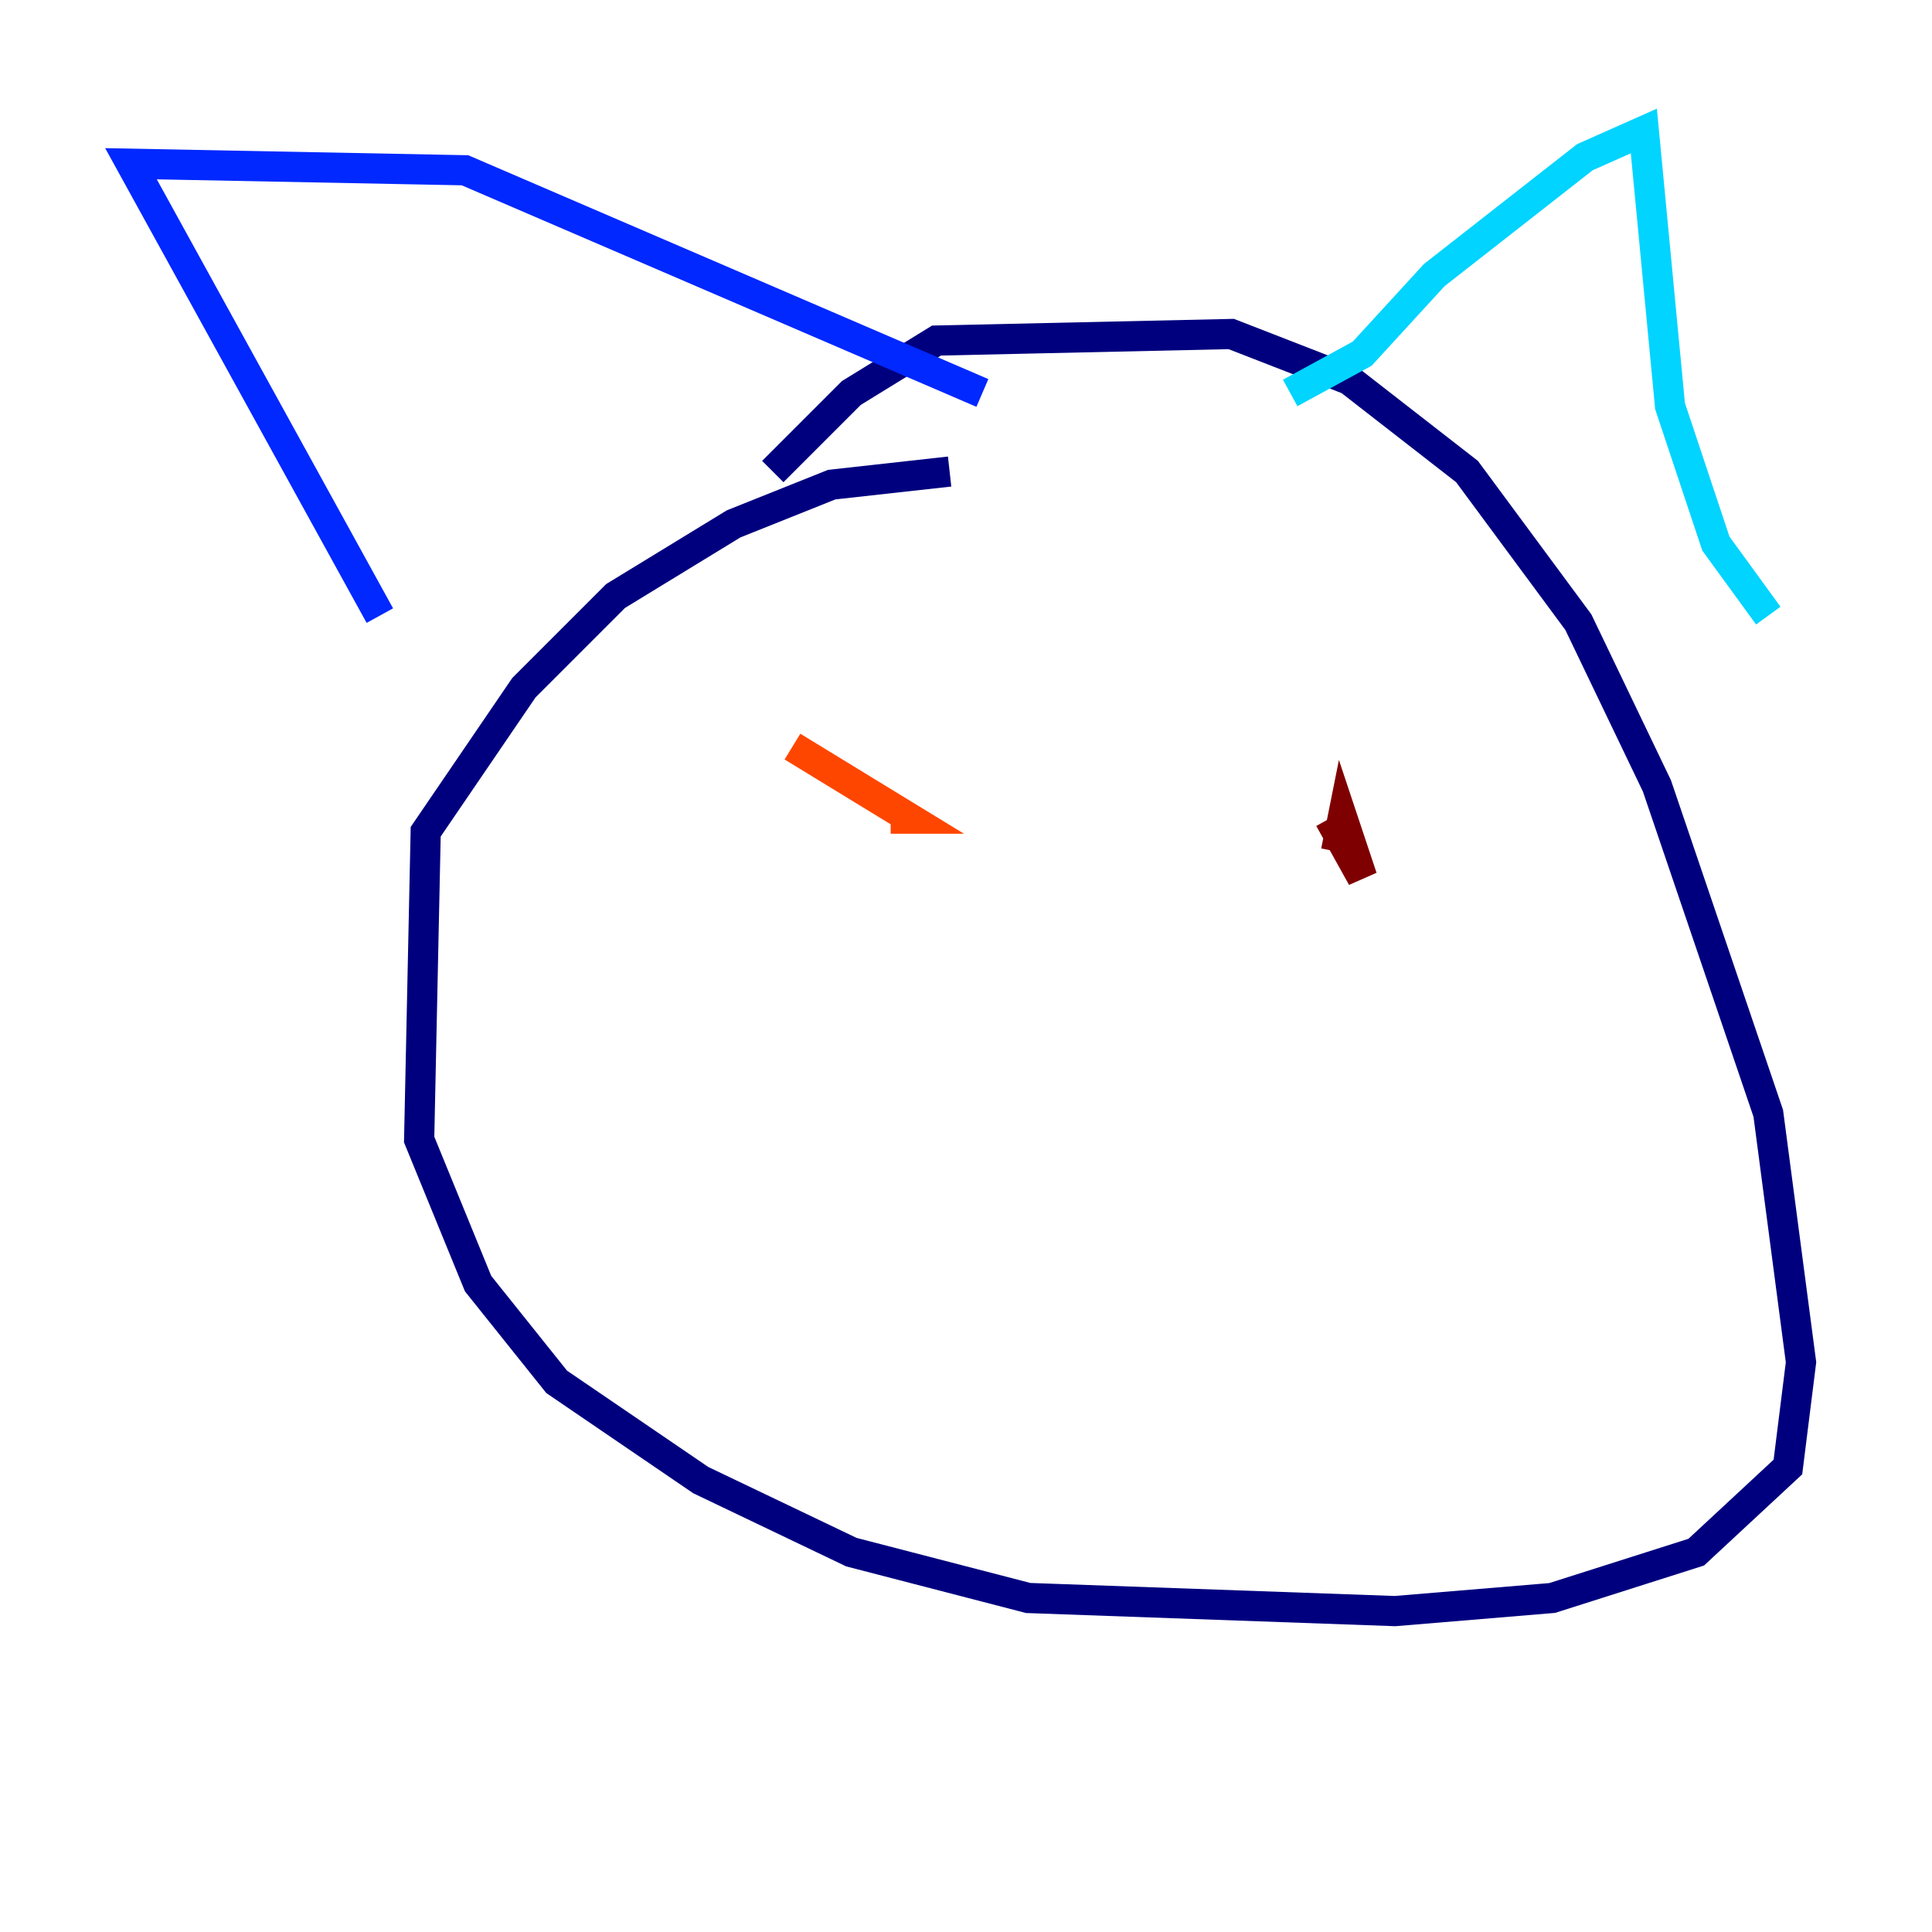 <?xml version="1.0" encoding="utf-8" ?>
<svg baseProfile="tiny" height="128" version="1.2" viewBox="0,0,128,128" width="128" xmlns="http://www.w3.org/2000/svg" xmlns:ev="http://www.w3.org/2001/xml-events" xmlns:xlink="http://www.w3.org/1999/xlink"><defs /><polyline fill="none" points="51.2,31.241 56.407,26.034 62.047,22.563 81.573,22.129 89.383,25.166 97.193,31.241 104.57,41.22 109.776,52.068 117.153,73.763 119.322,90.251 118.454,97.193 112.38,102.834 102.834,105.871 92.42,106.739 68.122,105.871 56.407,102.834 46.427,98.061 36.881,91.552 31.675,85.044 27.77,75.498 28.203,55.105 34.712,45.559 40.786,39.485 48.597,34.712 55.105,32.108 62.915,31.241" stroke="#00007f" stroke-width="2" /><polyline fill="none" points="25.166,40.786 8.678,10.848 30.807,11.281 65.085,26.034" stroke="#0028ff" stroke-width="2" /><polyline fill="none" points="85.478,26.034 90.251,23.43 95.024,18.224 105.003,10.414 108.909,8.678 110.644,26.902 113.681,36.014 117.153,40.786" stroke="#00d4ff" stroke-width="2" /><polyline fill="none" points="59.01,54.237 59.01,54.237" stroke="#7cff79" stroke-width="2" /><polyline fill="none" points="94.156,60.312 94.156,60.312" stroke="#ffe500" stroke-width="2" /><polyline fill="none" points="52.502,49.464 60.312,54.237 59.01,54.237" stroke="#ff4600" stroke-width="2" /><polyline fill="none" points="88.081,54.237 90.251,58.142 88.949,54.237 88.515,56.407" stroke="#7f0000" stroke-width="2" /></svg>